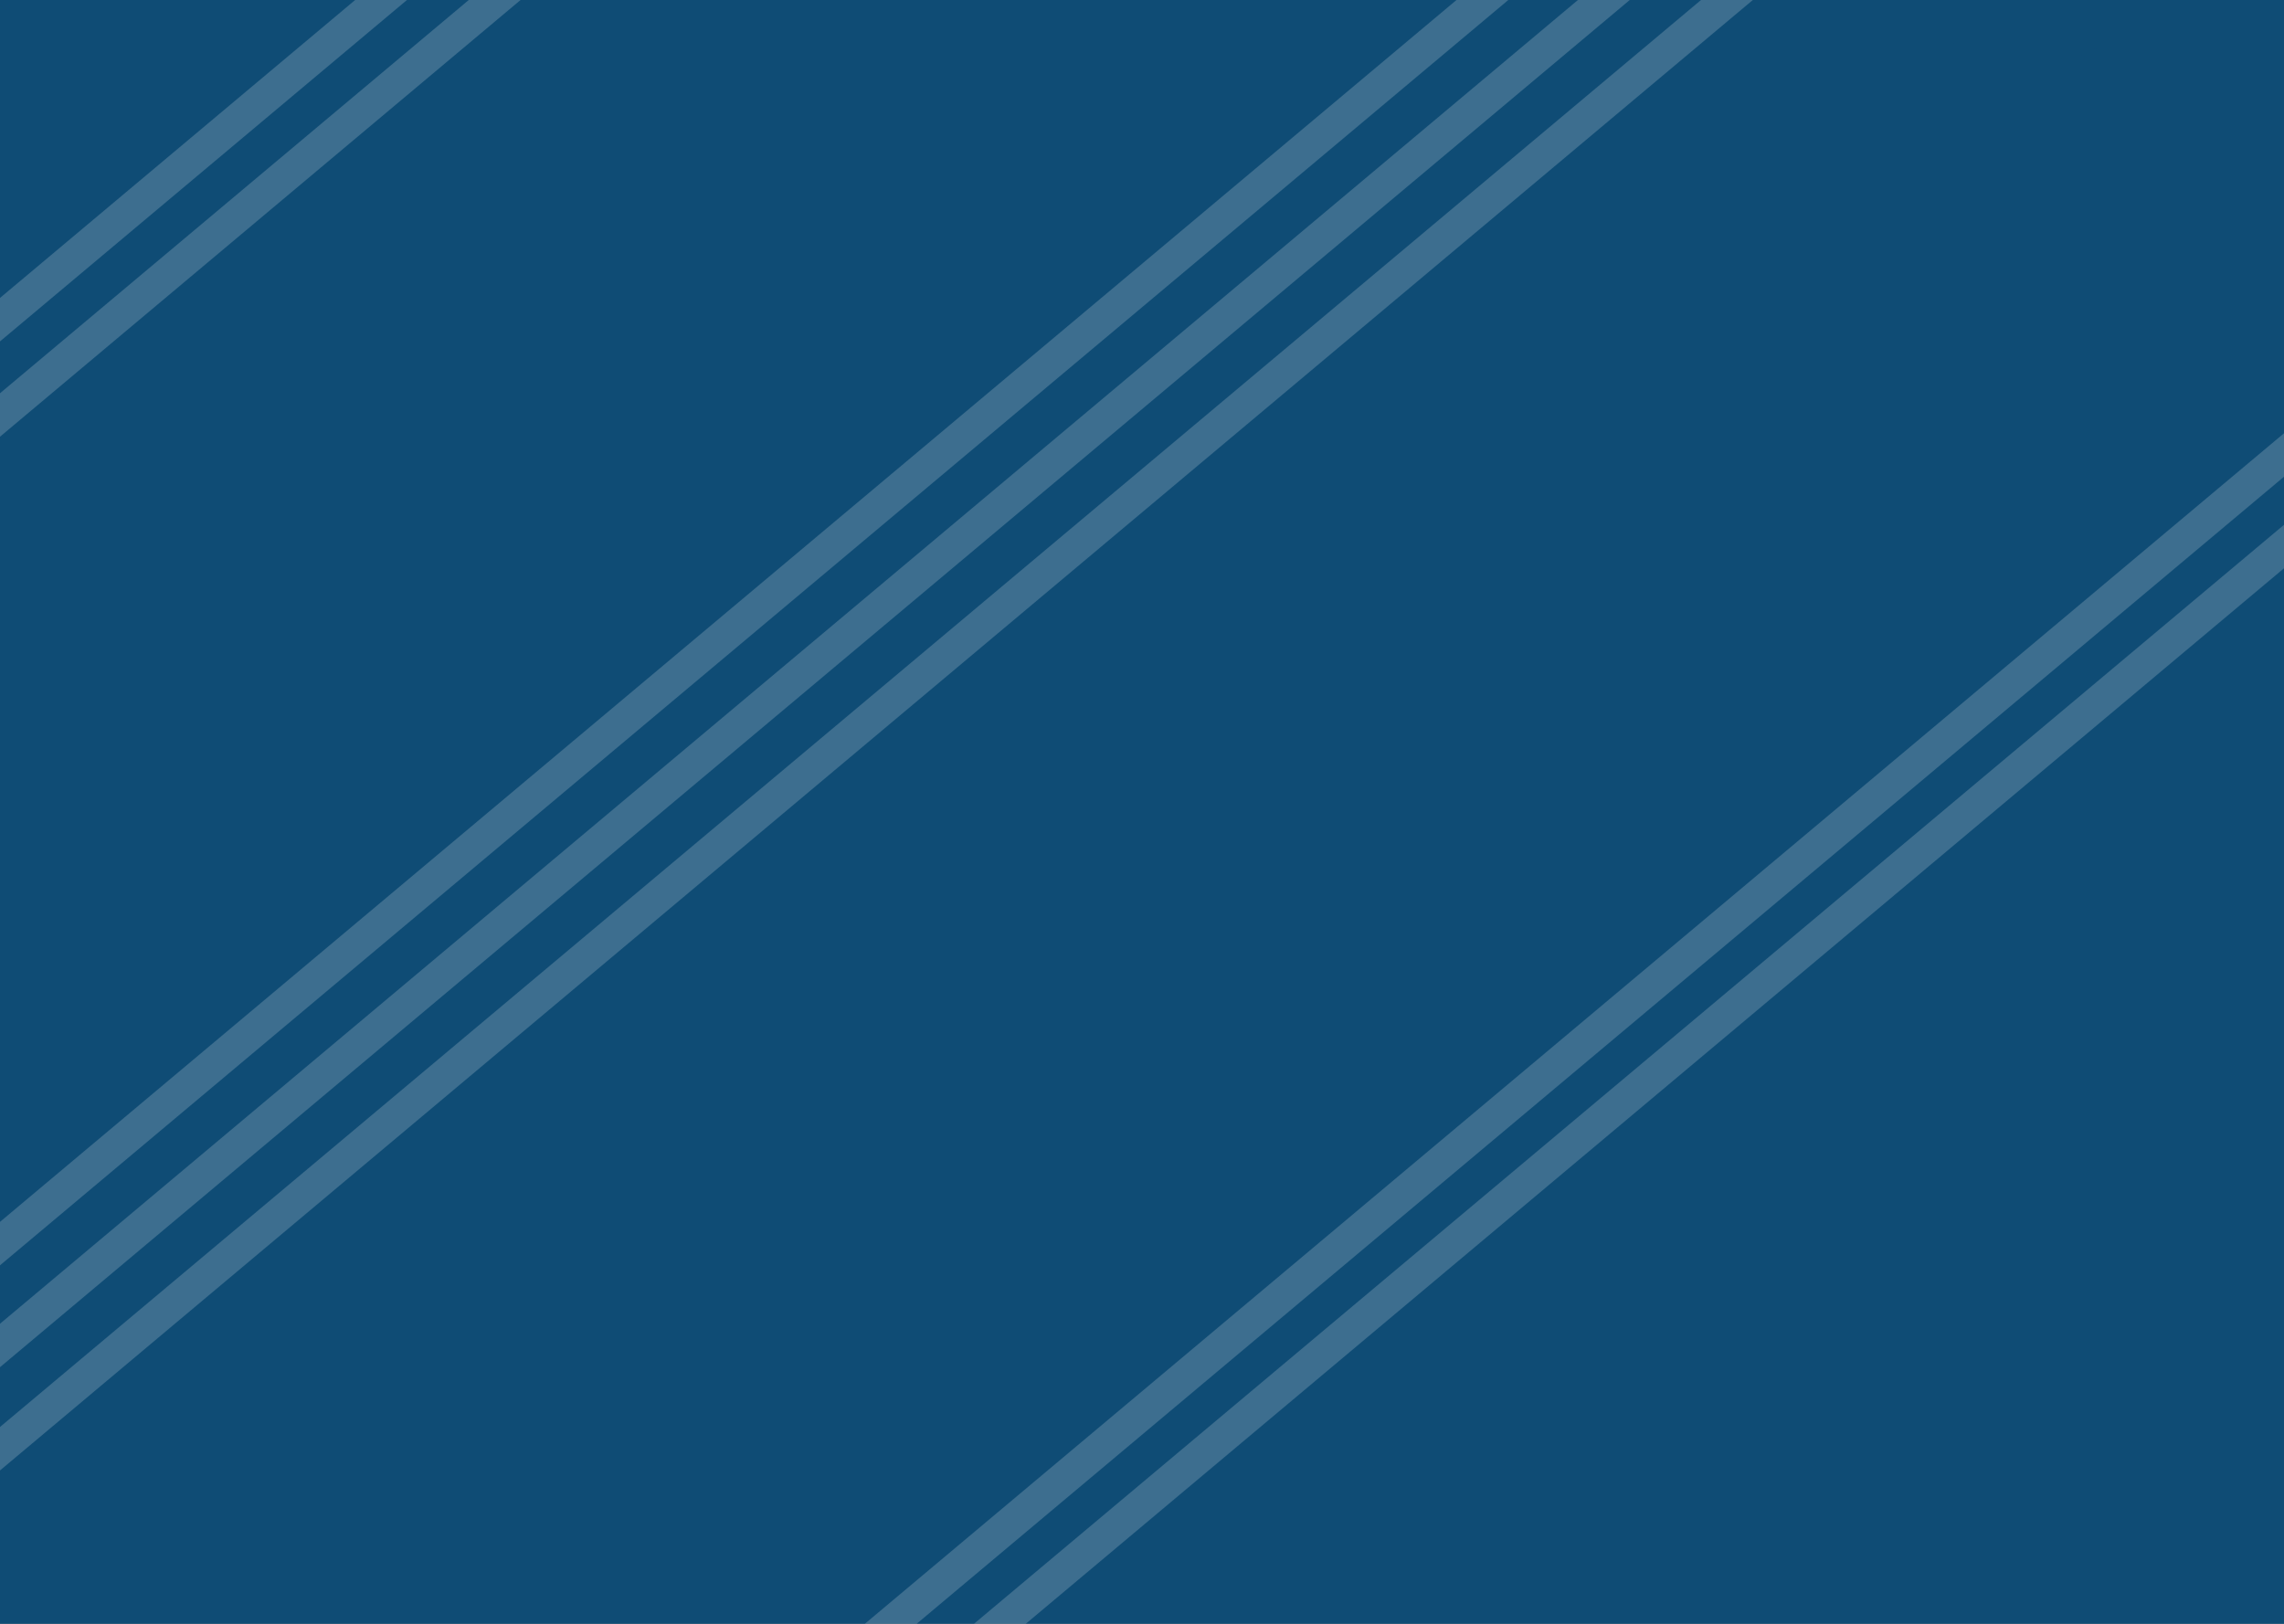 <svg viewBox="0 0 1440 1024" fill="none" xmlns="http://www.w3.org/2000/svg">
<rect x="0" y="0" width="1440" height="1024" fill="#808080" stroke="none"/>
<g clip-path="url(#clip0_257_263)">
<rect width="1440" height="1024" fill="#0F4C75"/>
<rect x="-100" y="400" width="1969.54" height="21" transform="rotate(-40 -180 600)" fill="#F5F5F5" fill-opacity="0.2"/>
<rect x="-103" y="485" width="1969.54" height="21" transform="rotate(-40 -170 794)" fill="#F5F5F5" fill-opacity="0.2"/>
<rect x="-236" y="968.55" width="1715.61" height="21" transform="rotate(-40 -236 968.55)" fill="#F5F5F5" fill-opacity="0.2"/>
<rect x="-243" y="1054.61" width="1855.38" height="21" transform="rotate(-40 -246 1098.55)" fill="#F5F5F5" fill-opacity="0.2"/>
<rect x="-260" y="1131" width="1969.54" height="21" transform="rotate(-40 -320 1008.55)" fill="#F5F5F5" fill-opacity="0.2"/>
<rect x="-69" y="1695" width="1969.54" height="21" transform="rotate(-40 -400 1295)" fill="#F5F5F5" fill-opacity="0.2"/>
<rect x="33" y="1694" width="1969.54" height="21" transform="rotate(-40 -330 1294)" fill="#F5F5F5" fill-opacity="0.2"/>
<path d="M1232.04 27.658H1234.97V36.833C1234.97 37.163 1235.1 37.478 1235.33 37.711C1235.56 37.944 1235.88 38.075 1236.21 38.075H1250.79C1251.12 38.075 1251.44 37.944 1251.67 37.711C1251.9 37.478 1252.03 37.163 1252.03 36.833V27.658H1254.96H1255.48L1255.09 27.31L1244.34 17.531C1244.34 17.531 1244.34 17.531 1244.34 17.531C1244.11 17.323 1243.81 17.208 1243.5 17.208C1243.19 17.208 1242.89 17.323 1242.66 17.531C1242.66 17.531 1242.66 17.531 1242.66 17.531L1231.91 27.31L1231.52 27.658H1232.04ZM1249.55 25.627V35.592H1237.45V25.627L1243.5 20.128L1249.55 25.627Z" fill="#0F4C75" stroke="#0F4C75" stroke-width="0.4"/>
<path d="M1321.58 30.846V33.023C1320.64 32.69 1319.63 32.587 1318.64 32.725C1317.65 32.862 1316.71 33.235 1315.89 33.813C1315.07 34.39 1314.41 35.155 1313.95 36.043C1313.49 36.931 1313.25 37.917 1313.25 38.917L1311.17 38.916C1311.17 37.644 1311.46 36.388 1312.02 35.246C1312.58 34.104 1313.39 33.105 1314.4 32.326C1315.4 31.547 1316.57 31.008 1317.82 30.752C1319.06 30.495 1320.35 30.527 1321.58 30.845V30.846ZM1319.5 29.542C1316.05 29.542 1313.25 26.745 1313.25 23.292C1313.25 19.838 1316.05 17.042 1319.5 17.042C1322.95 17.042 1325.75 19.838 1325.75 23.292C1325.75 26.745 1322.95 29.542 1319.5 29.542ZM1319.5 27.458C1321.8 27.458 1323.67 25.594 1323.67 23.292C1323.67 20.989 1321.8 19.125 1319.5 19.125C1317.2 19.125 1315.33 20.989 1315.33 23.292C1315.33 25.594 1317.2 27.458 1319.5 27.458ZM1325.75 33.708V30.583H1327.83V33.708H1330.96V35.792H1327.83V38.917H1325.75V35.792H1322.63V33.708H1325.75Z" fill="#0F4C75"/>
</g>
<defs>
<clipPath id="clip0_257_263">
<rect width="1440" height="1024" fill="white"/>
</clipPath>
</defs>
</svg>
